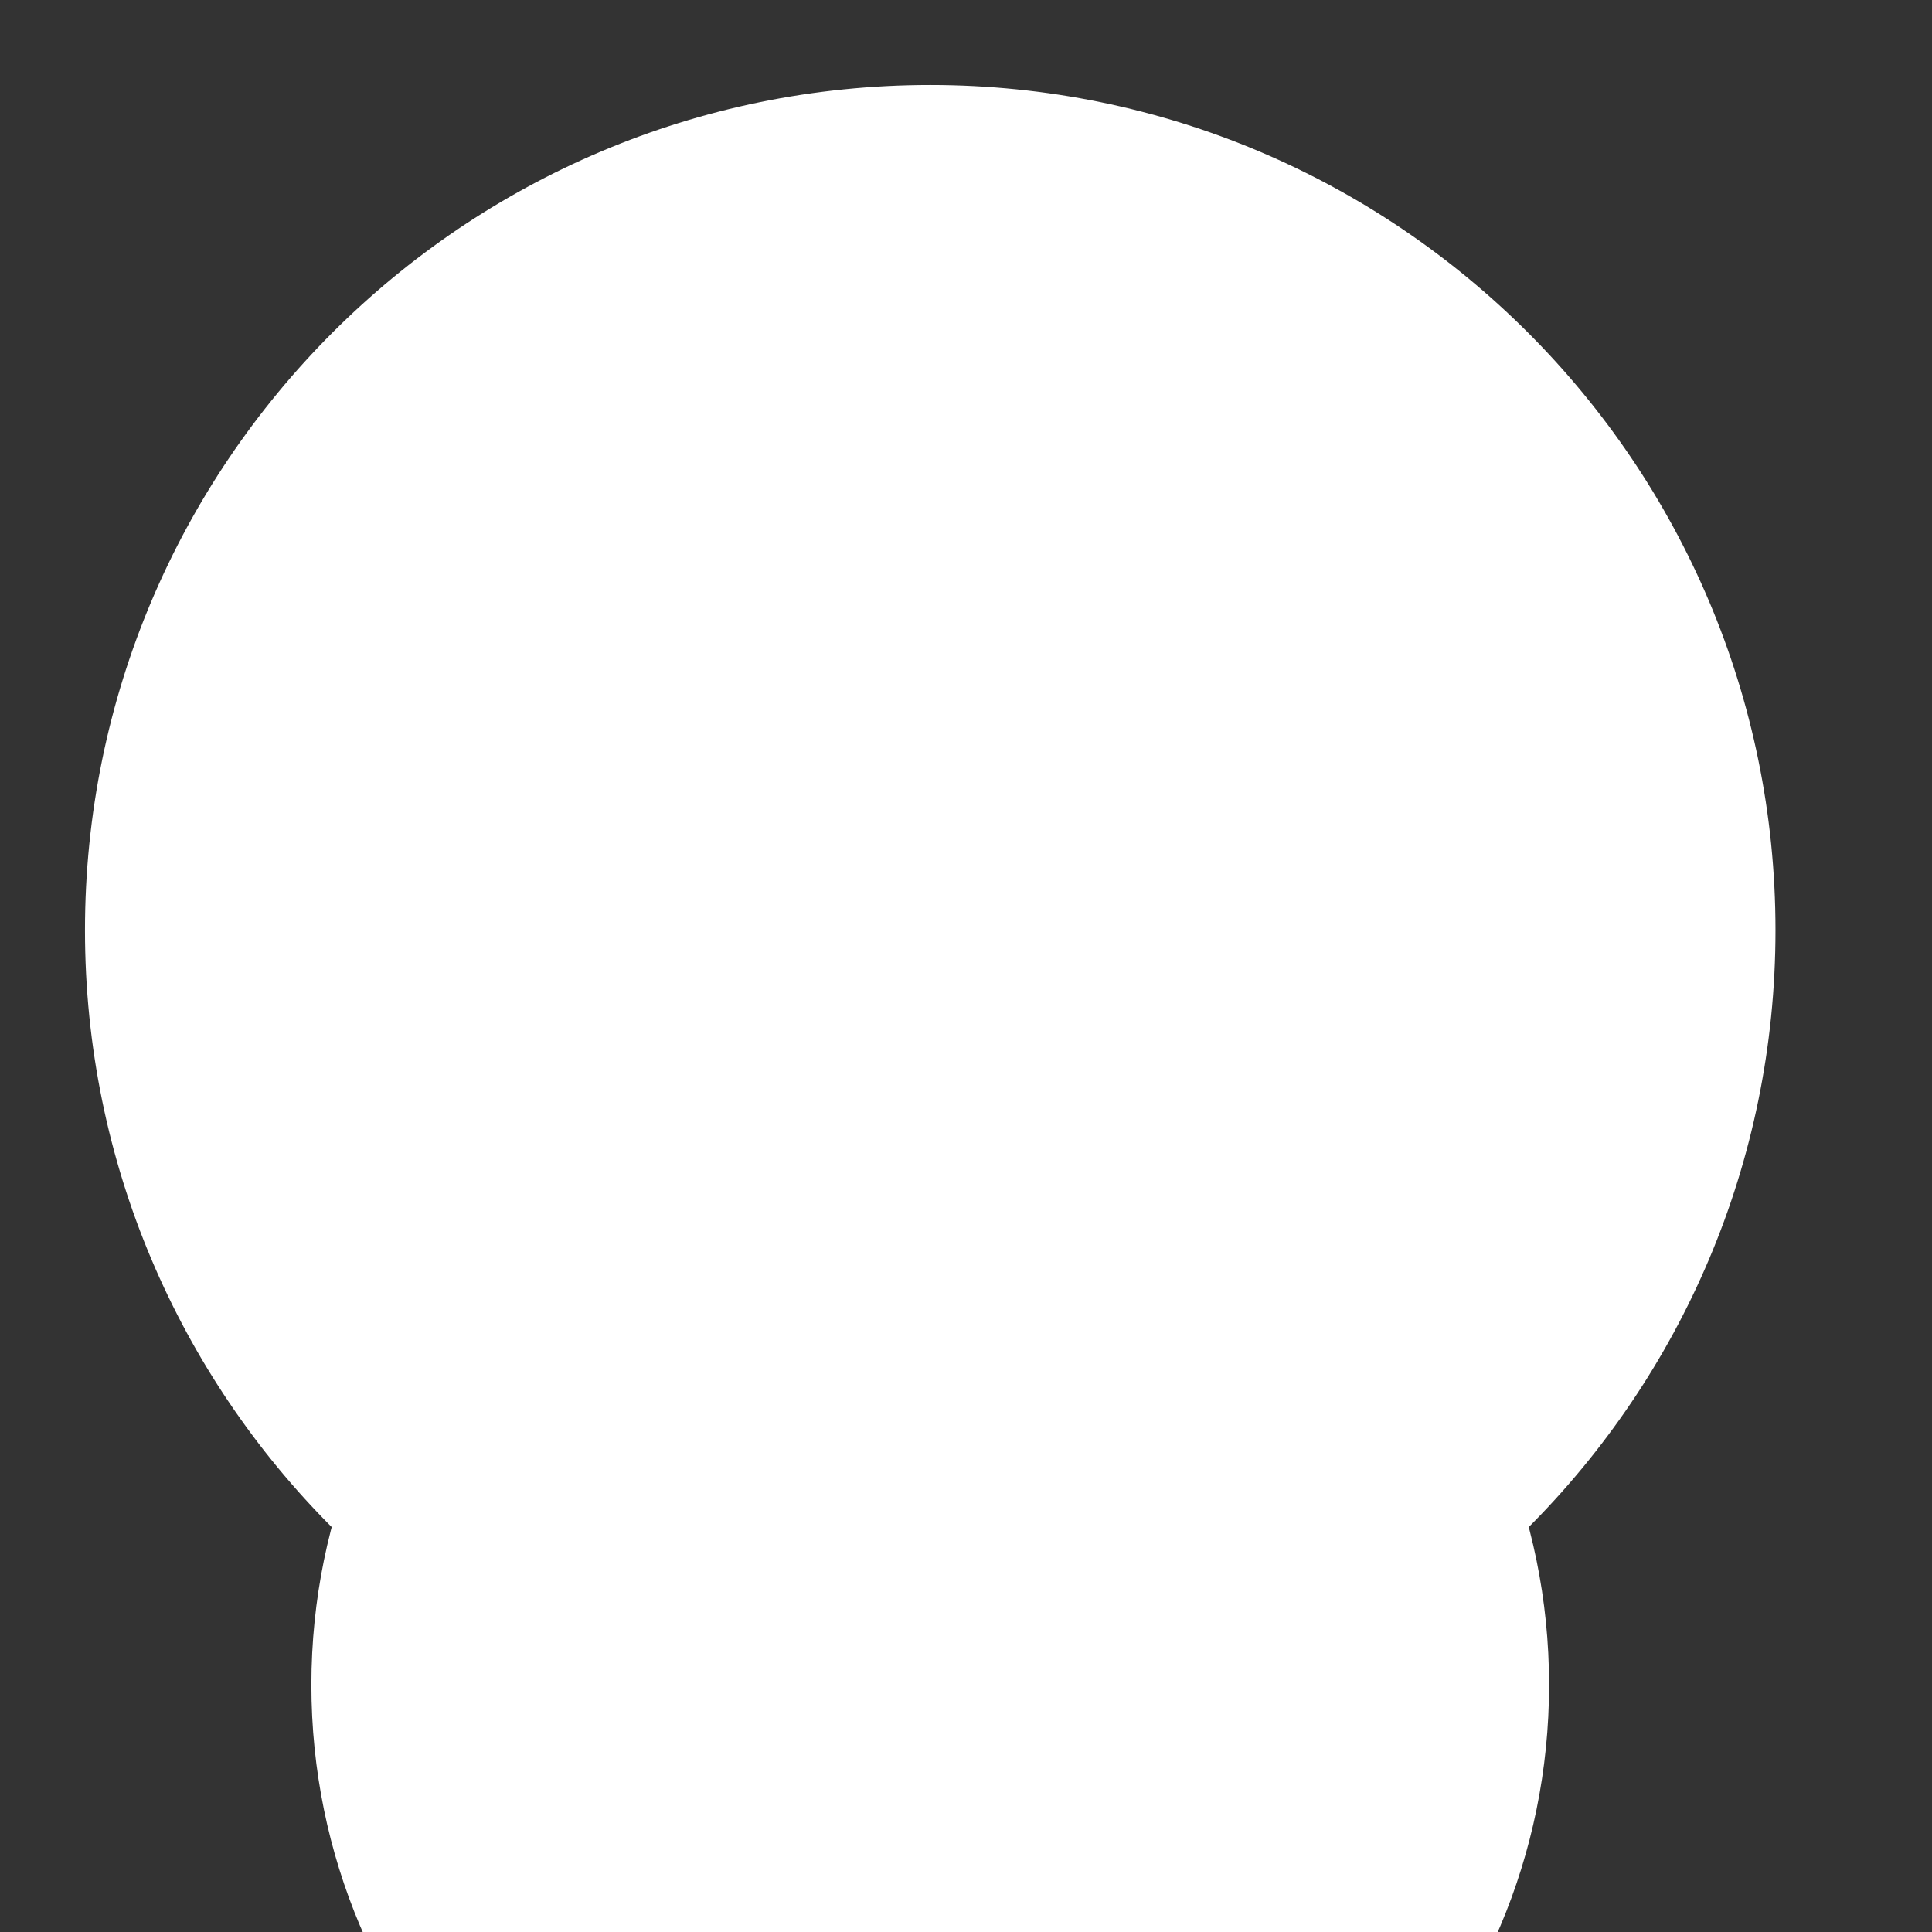 <?xml version="1.0" encoding="UTF-8" standalone="no"?>
<!DOCTYPE svg PUBLIC "-//W3C//DTD SVG 1.1//EN" "http://www.w3.org/Graphics/SVG/1.1/DTD/svg11.dtd">
<svg version="1.1" xmlns="http://www.w3.org/2000/svg" xmlns:xlink="http://www.w3.org/1999/xlink" preserveAspectRatio="xMidYMid meet" viewBox="0 0 640 640" width="640" height="640"><rect x="0" y="0" width="640" height="640" fill="#333333" stroke="none"/><defs><path d="M308.15 28.15C153.51 28.15 28.15 153.51 28.15 308.15C28.15 462.79 153.51 588.15 308.15 588.15C462.79 588.15 588.15 462.79 588.15 308.15C588.15 153.51 462.79 28.15 308.15 28.15Z" id="i1WREZIuMU"></path><path d="M308.15 123.15C244.64 123.15 193.15 174.64 193.15 238.15C193.15 301.67 244.64 353.15 308.15 353.15C371.67 353.15 423.15 301.67 423.15 238.15C423.15 174.64 371.67 123.15 308.15 123.15Z" id="bW9WCn7EY"></path><path d="M308.15 353.15C194.94 353.15 103.15 444.94 103.15 558.15C103.15 671.37 194.94 763.15 308.15 763.15C421.37 763.15 513.15 671.37 513.15 558.15C513.15 444.94 421.37 353.15 308.15 353.15Z" id="kKbuUCiS7"></path></defs><g><g><g><use xlink:href="#i1WREZIuMU" opacity="1" fill="#ffffff" fill-opacity="1"></use><g><use xlink:href="#i1WREZIuMU" opacity="1" fill-opacity="0" stroke="#000000" stroke-width="1" stroke-opacity="0"></use></g></g><g><use xlink:href="#bW9WCn7EY" opacity="1" fill="#ffffff" fill-opacity="1"></use><g><use xlink:href="#bW9WCn7EY" opacity="1" fill-opacity="0" stroke="#000000" stroke-width="1" stroke-opacity="0"></use></g></g><g><use xlink:href="#kKbuUCiS7" opacity="1" fill="#ffffff" fill-opacity="1"></use><g><use xlink:href="#kKbuUCiS7" opacity="1" fill-opacity="0" stroke="#000000" stroke-width="1" stroke-opacity="0"></use></g></g></g></g></svg>